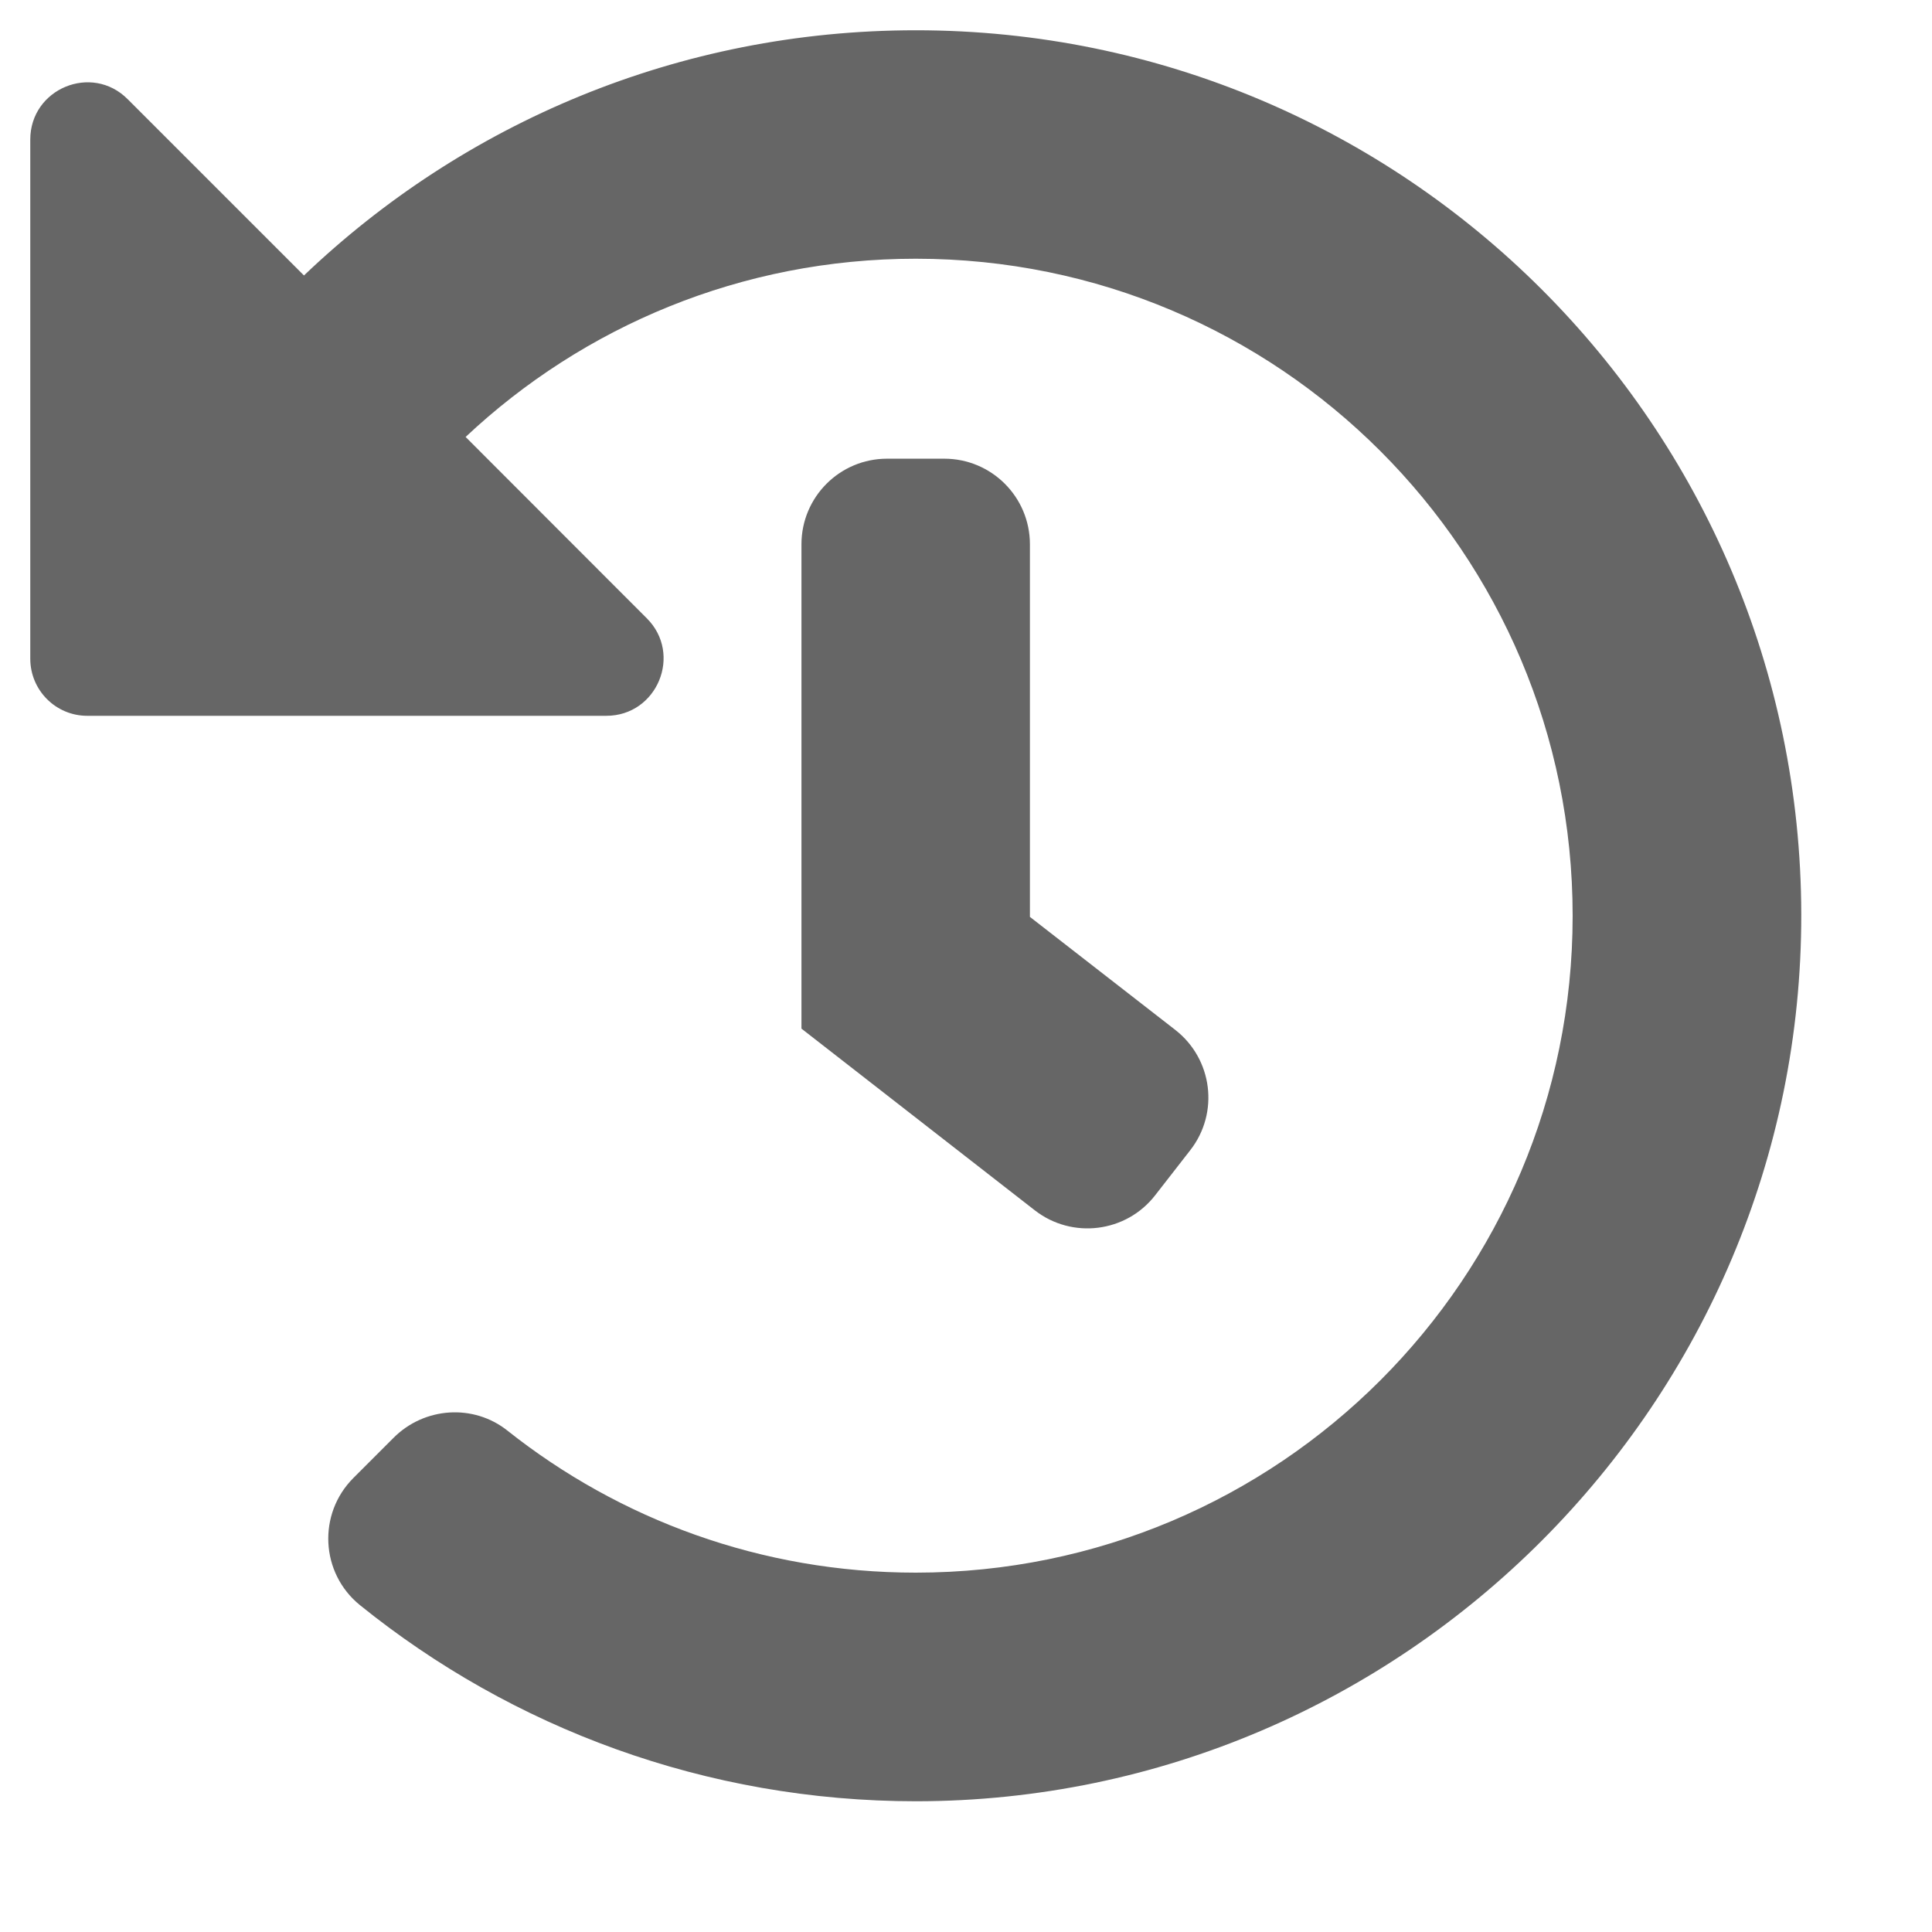<svg width="12" height="12" viewBox="0 0 12 12" fill="none" xmlns="http://www.w3.org/2000/svg">
<path d="M11.188 5.677C11.193 8.707 8.722 11.185 5.691 11.188C4.383 11.188 3.18 10.732 2.236 9.97C1.99 9.771 1.972 9.403 2.195 9.18L2.445 8.93C2.636 8.739 2.941 8.718 3.152 8.886C3.848 9.438 4.729 9.768 5.688 9.768C7.943 9.768 9.768 7.943 9.768 5.688C9.768 3.432 7.943 1.607 5.688 1.607C4.605 1.607 3.622 2.028 2.892 2.714L4.017 3.84C4.241 4.063 4.082 4.446 3.766 4.446H0.542C0.346 4.446 0.188 4.287 0.188 4.091V0.867C0.188 0.551 0.57 0.392 0.793 0.616L1.888 1.711C2.876 0.767 4.214 0.188 5.688 0.188C8.722 0.188 11.182 2.644 11.188 5.677ZM7.175 7.424L7.393 7.144C7.574 6.912 7.532 6.578 7.3 6.397L6.397 5.695V3.381C6.397 3.087 6.159 2.849 5.865 2.849H5.51C5.216 2.849 4.978 3.087 4.978 3.381V6.389L6.428 7.518C6.66 7.698 6.995 7.656 7.175 7.424Z" fill="#666666"/>
</svg>
